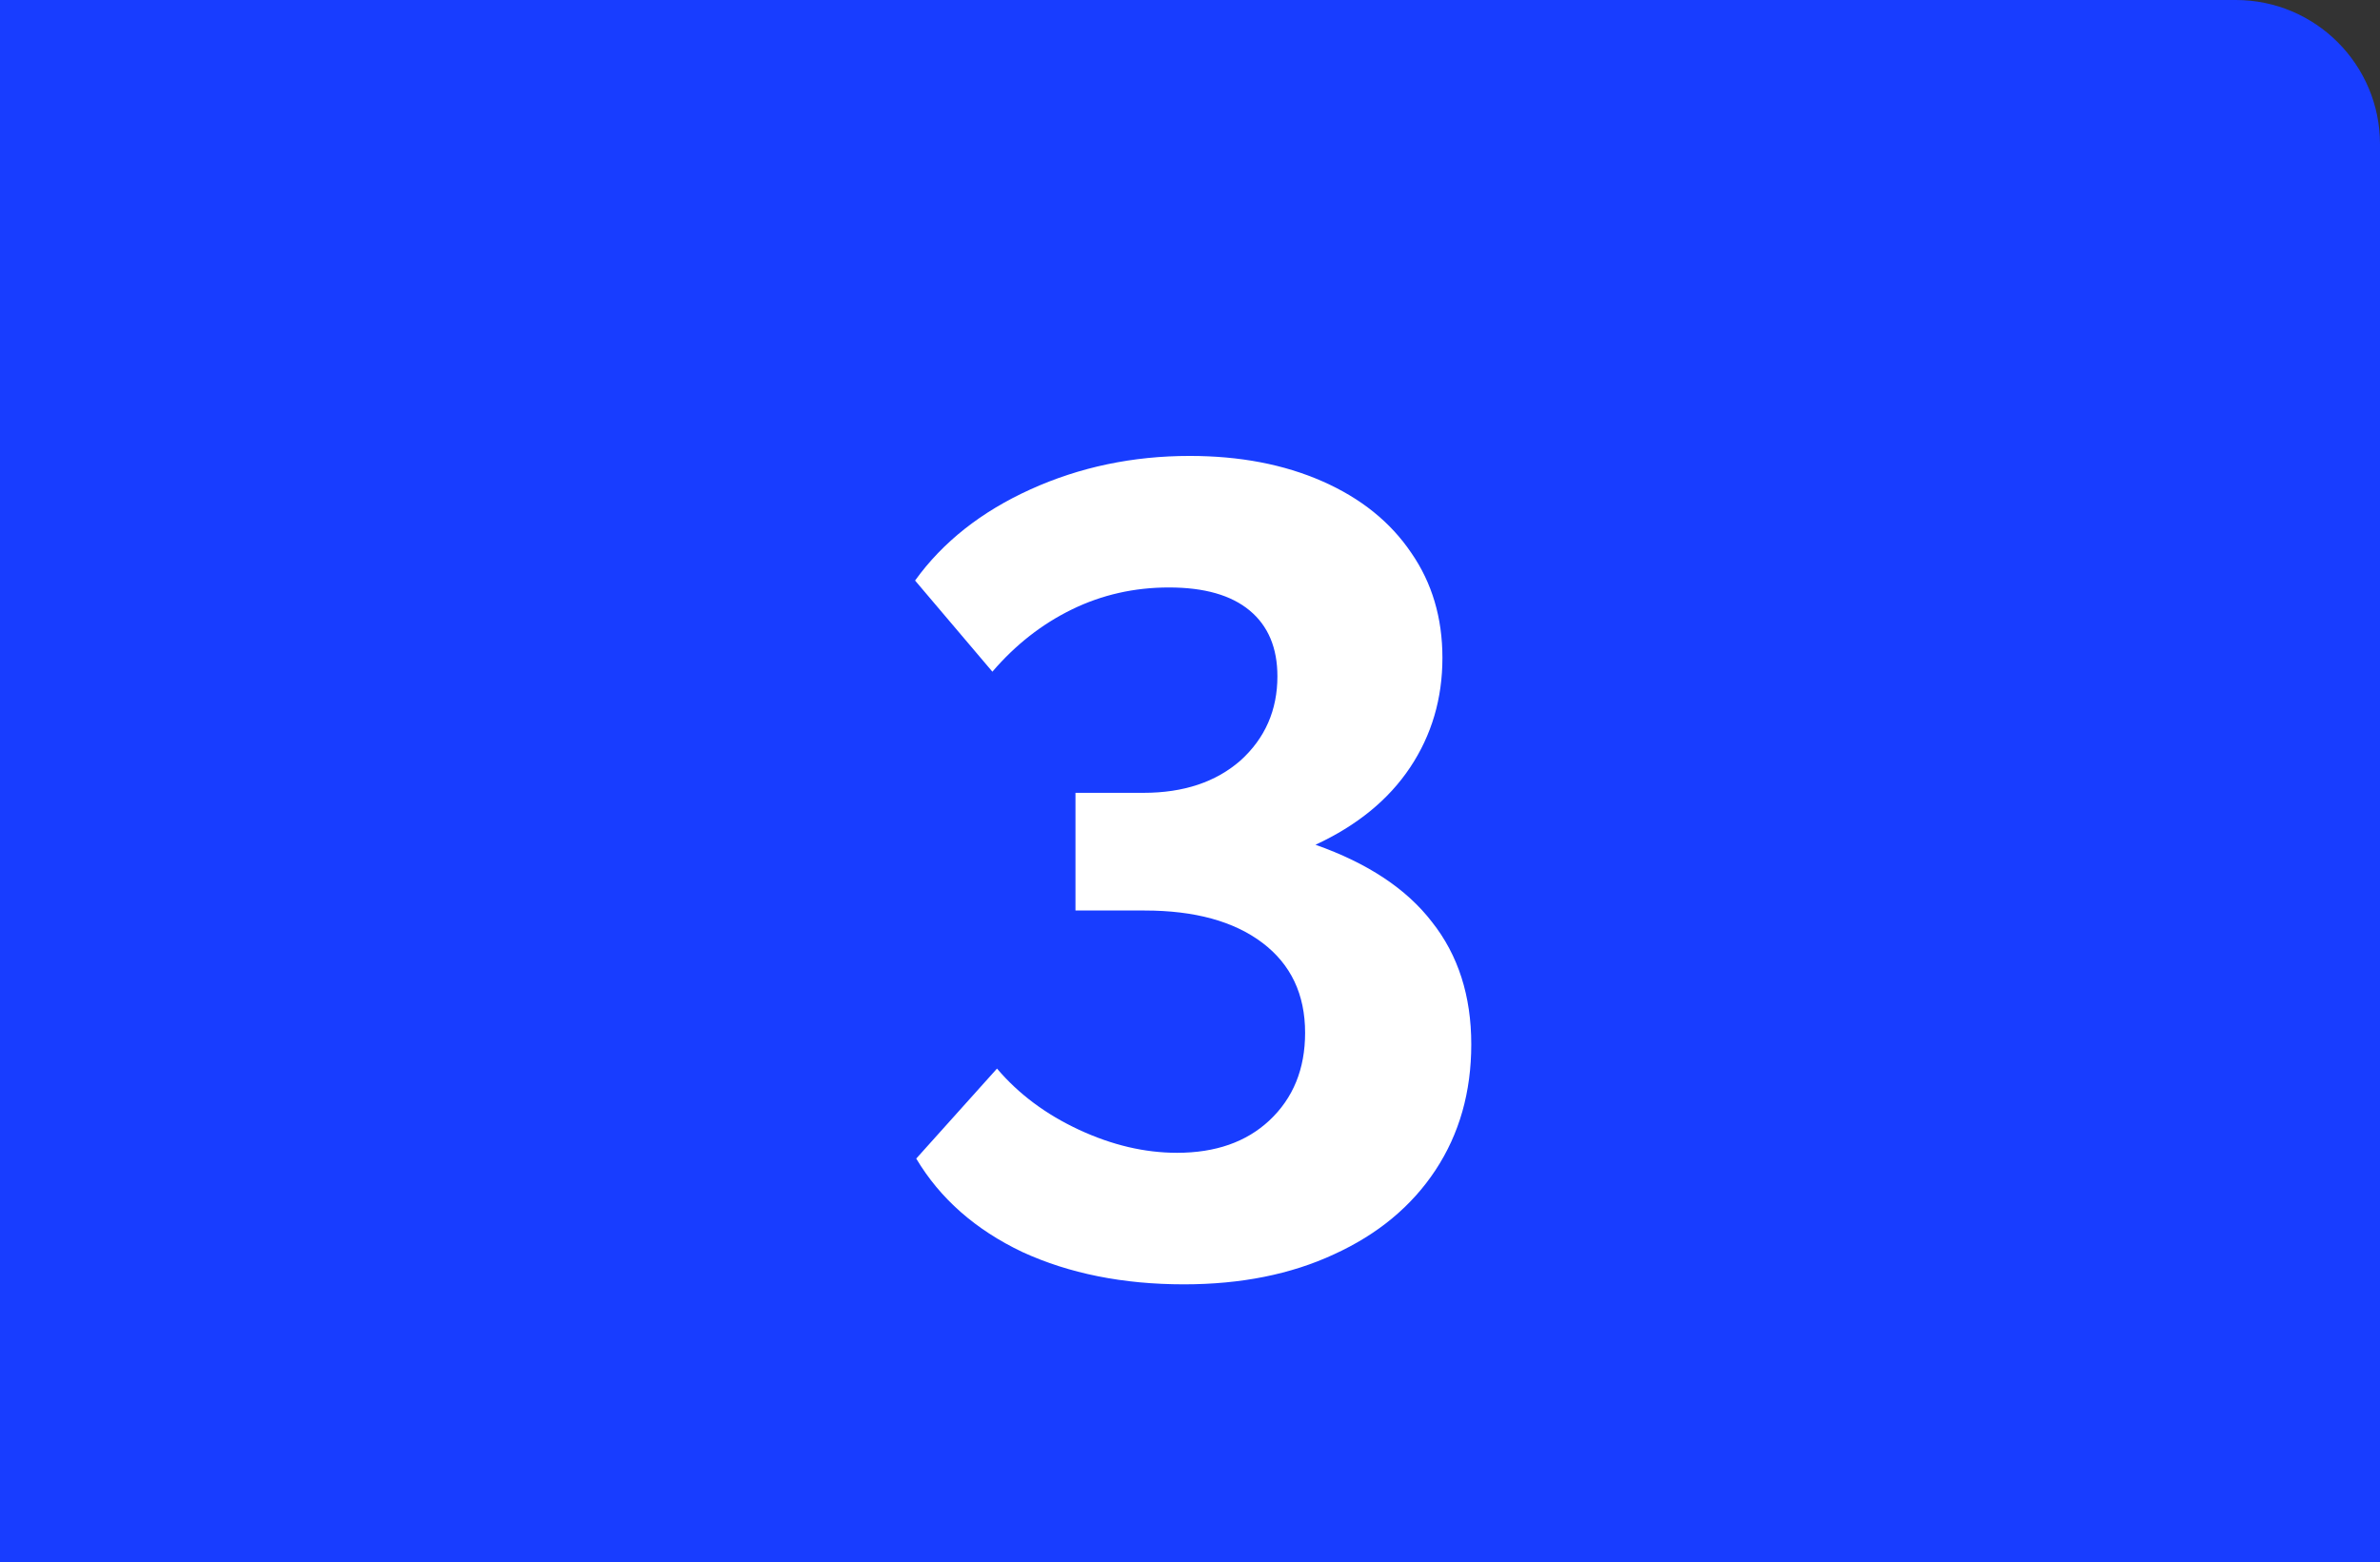 <svg width="198" height="130" viewBox="0 0 198 130" fill="none" xmlns="http://www.w3.org/2000/svg">
    <rect x="0" y="0" width="198" height="130" fill="#333333" stroke="none"/>
    <path d="M0 0H186C192.627 0 198 5.373 198 12V130H0V0Z" fill="#183DFF"/>
    <path d="M98.496 106.864C93.44 106.864 88.96 105.968 85.056 104.176C81.152 102.32 78.208 99.728 76.224 96.4L82.944 88.912C84.736 91.024 87.008 92.72 89.76 94C92.512 95.28 95.232 95.92 97.92 95.92C101.12 95.92 103.68 95.024 105.6 93.232C107.584 91.376 108.576 88.944 108.576 85.936C108.576 82.736 107.392 80.24 105.024 78.448C102.656 76.656 99.392 75.76 95.232 75.76H89.472V65.968H95.136C98.464 65.968 101.152 65.072 103.2 63.28C105.248 61.424 106.272 59.088 106.272 56.272C106.272 53.904 105.504 52.08 103.968 50.8C102.432 49.52 100.192 48.88 97.248 48.88C94.368 48.88 91.68 49.488 89.184 50.704C86.688 51.92 84.48 53.648 82.56 55.888L76.128 48.304C78.432 45.104 81.632 42.576 85.728 40.72C89.824 38.864 94.24 37.936 98.976 37.936C103.136 37.936 106.816 38.64 110.016 40.048C113.216 41.456 115.68 43.44 117.408 46C119.136 48.496 120 51.408 120 54.736C120 58.128 119.104 61.168 117.312 63.856C115.52 66.544 112.896 68.688 109.44 70.288C113.792 71.824 117.024 73.968 119.136 76.72C121.312 79.472 122.4 82.864 122.4 86.896C122.4 90.864 121.408 94.352 119.424 97.36C117.44 100.368 114.624 102.704 110.976 104.368C107.392 106.032 103.232 106.864 98.496 106.864Z" fill="white"/>
</svg>
